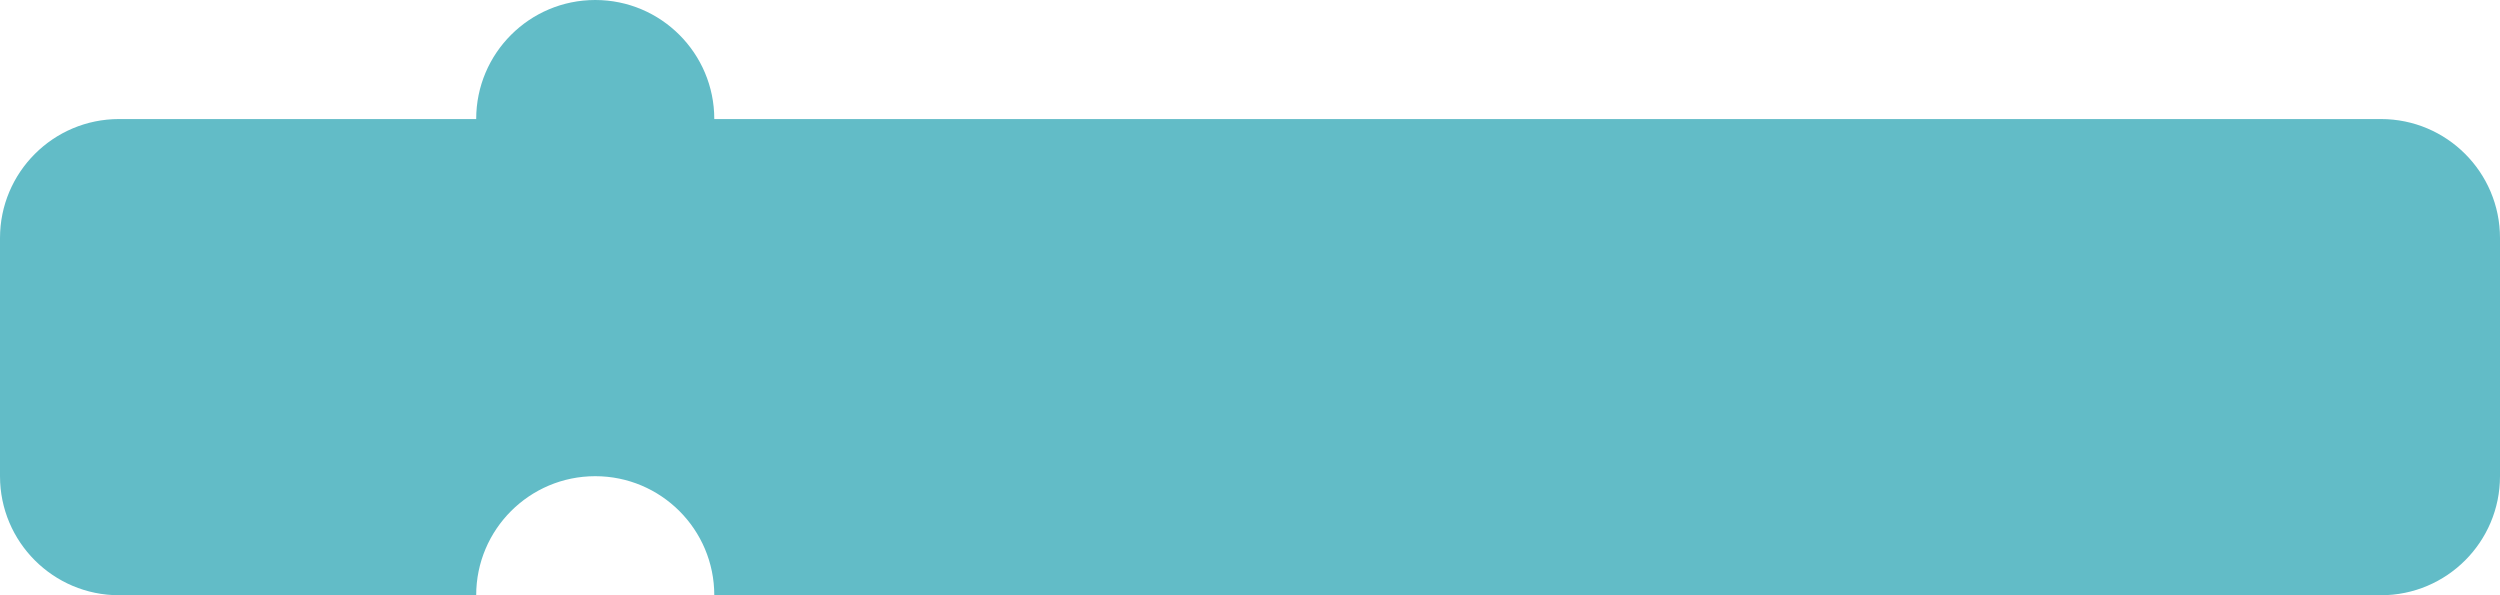 <?xml version="1.0" encoding="utf-8"?>
<svg viewBox="0 -10 210 50" xmlns="http://www.w3.org/2000/svg" xmlns:bx="https://boxy-svg.com">
  <defs>
    <view id="ptop" viewBox="0 -10 210 20">
      <title>Puzzle_Top</title>
    </view>
    <view id="pbottom" viewBox="0 27 210 13">
      <title>Puzzle_Bottom</title>
    </view>
  </defs>
  <path d="M 10 0 L 40 0 C 40 -5.523 44.477 -10 50 -10 C 55.523 -10 60 -5.523 60 0 L 200 0 C 205.523 0 210 4.477 210 10 L 210 30 C 210 35.523 205.523 40 200 40 L 60 40 C 60 34.477 55.523 30 50 30 C 44.477 30 40 34.477 40 40 L 10 40 C 4.477 40 0 35.523 0 30 L 0 10 C 0 4.477 4.477 0 10 0 Z" style="fill: #62BCC7;" />
</svg>